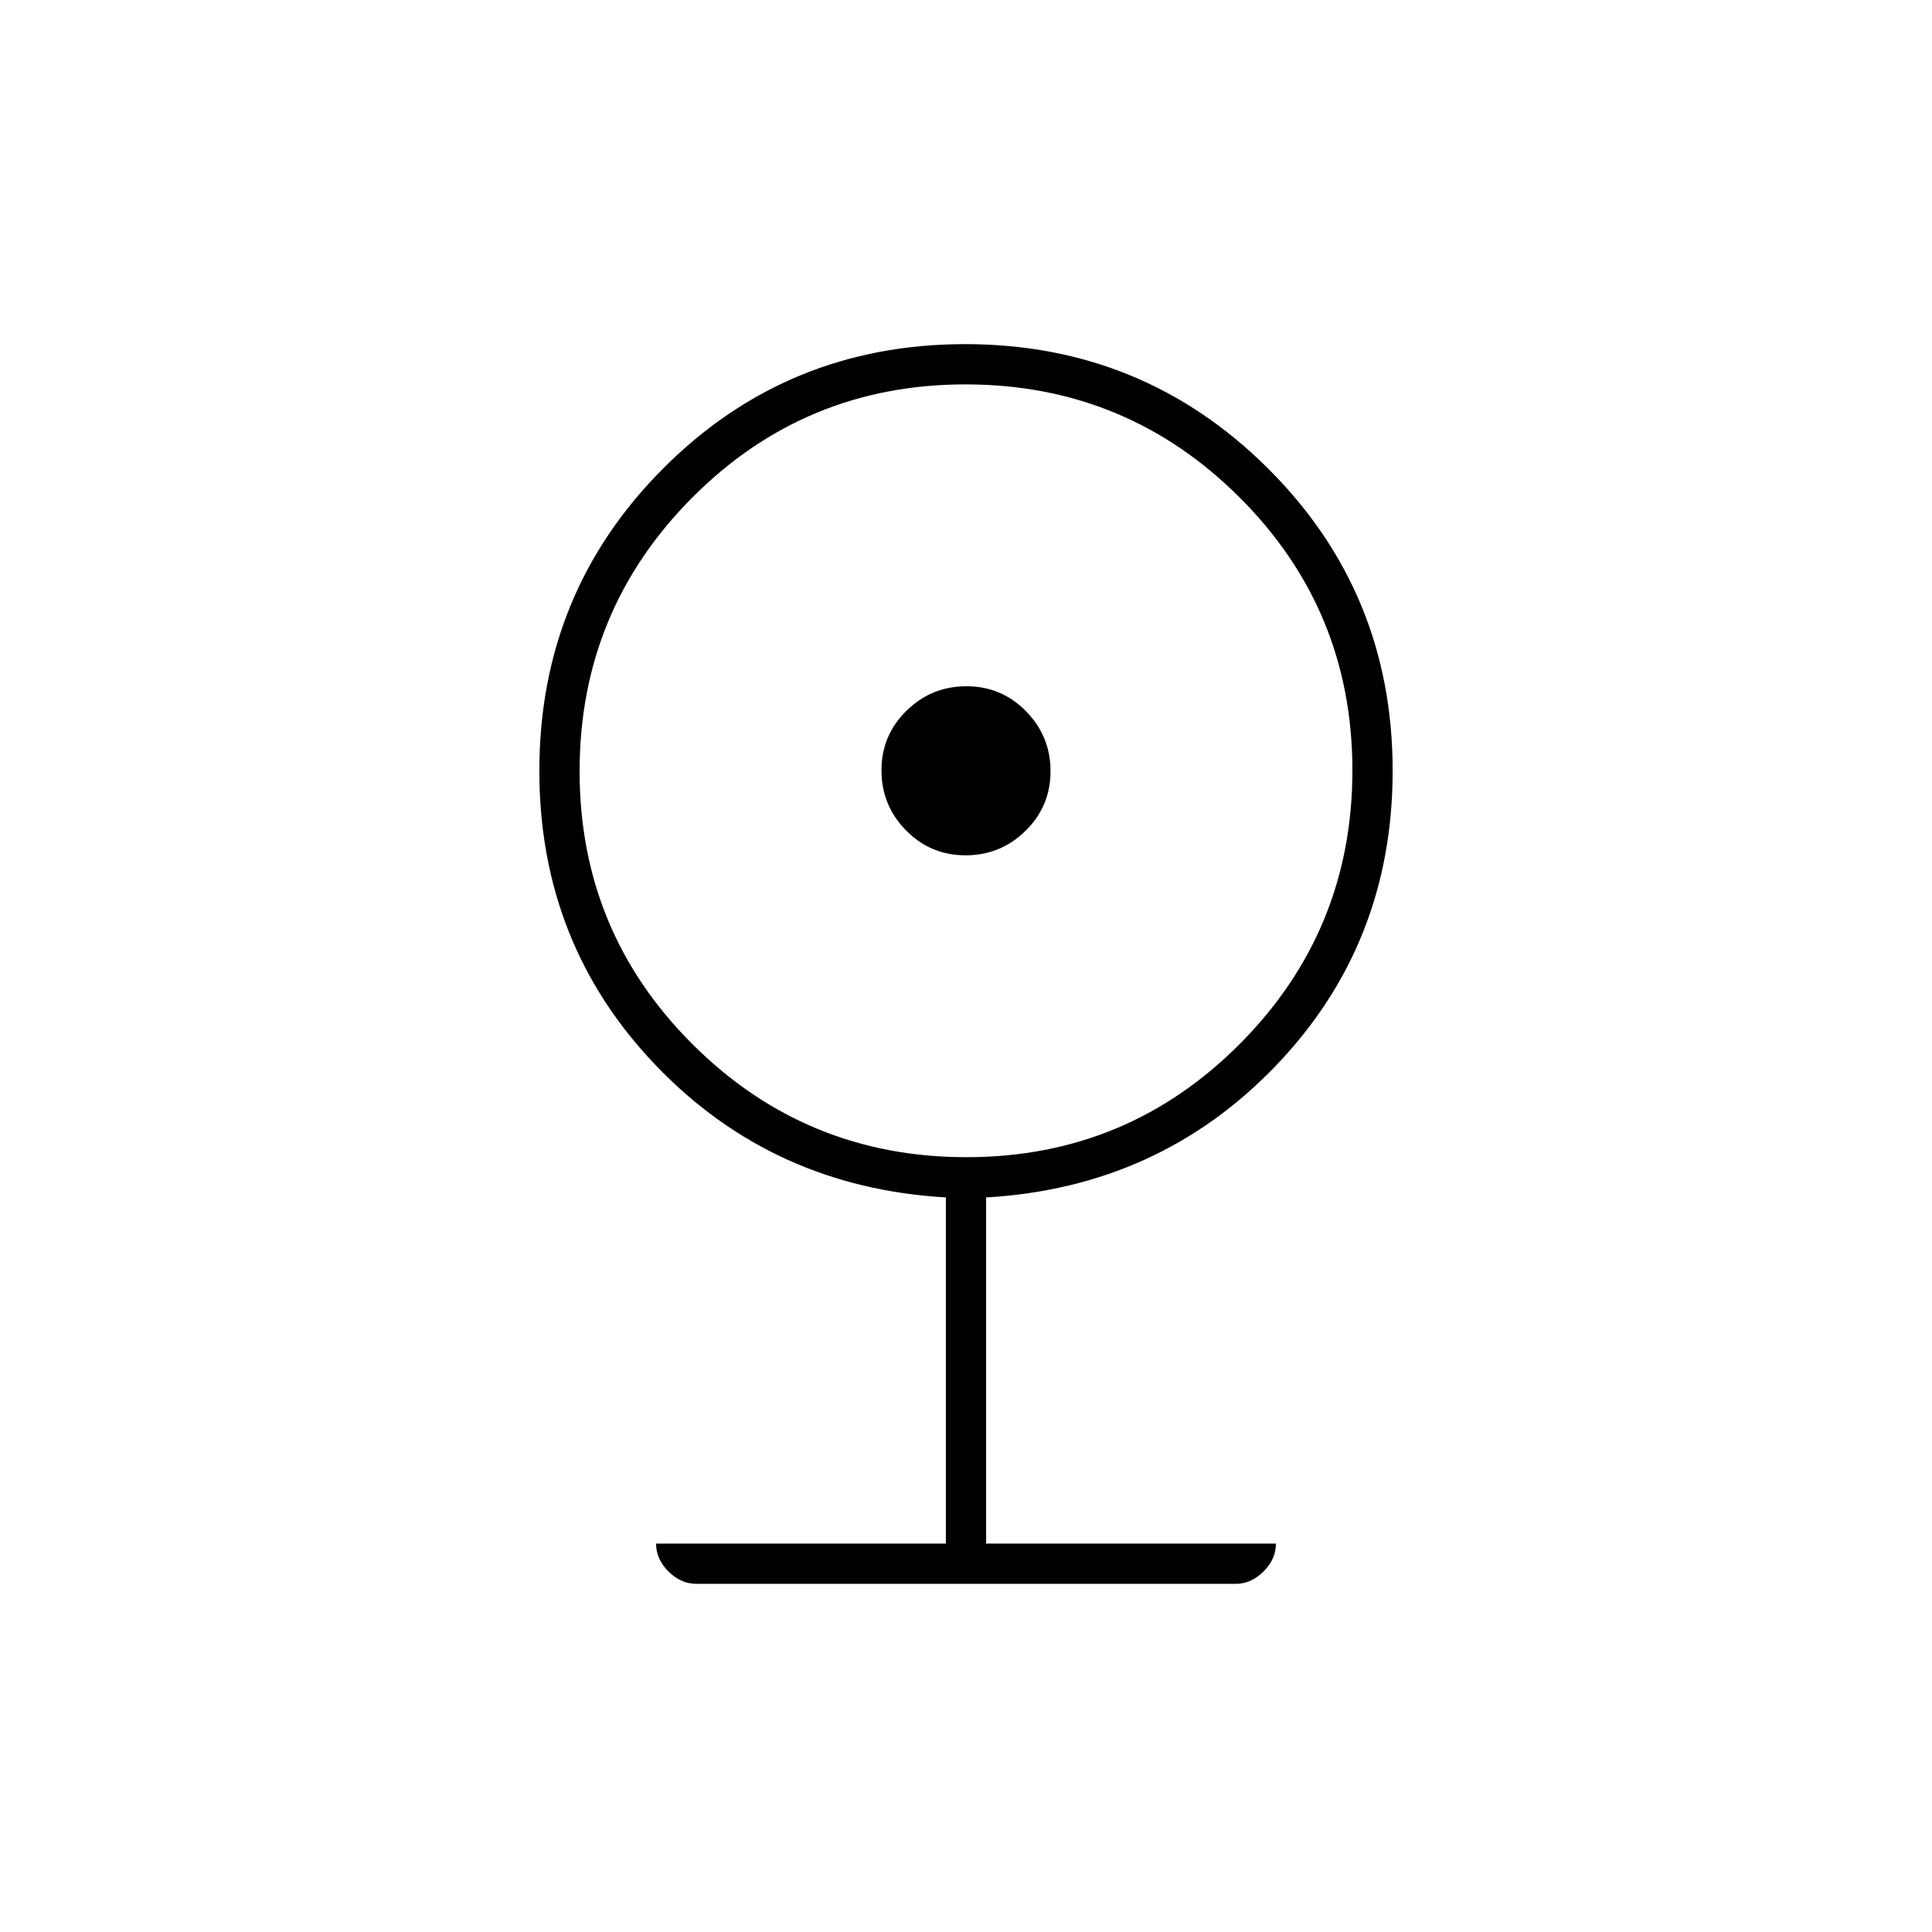<svg xmlns="http://www.w3.org/2000/svg" height="20" viewBox="0 -960 960 960" width="20"><path d="M346-173q-7.7 0-13.85-6.15Q326-185.3 326-193h144v-172q-86-5-144-65.5T268-577q0-88.586 61.587-150.293Q391.174-789 479.587-789T630-727.293Q692-665.586 692-577q0 86-58 146.5T490-365v172h144q0 7.7-6.15 13.85Q621.7-173 614-173H346Zm134.226-212Q560-385 616-441.226t56-136Q672-657 615.774-713t-136-56Q400-769 344-712.774t-56 136Q288-497 344.226-441t136 56Zm-.438-150q-17.413 0-29.6-12.4Q438-559.8 438-577.212q0-17.413 12.4-29.6Q462.8-619 480.212-619q17.413 0 29.6 12.4Q522-594.2 522-576.788q0 17.413-12.4 29.6Q497.2-535 479.788-535Z"/></svg>